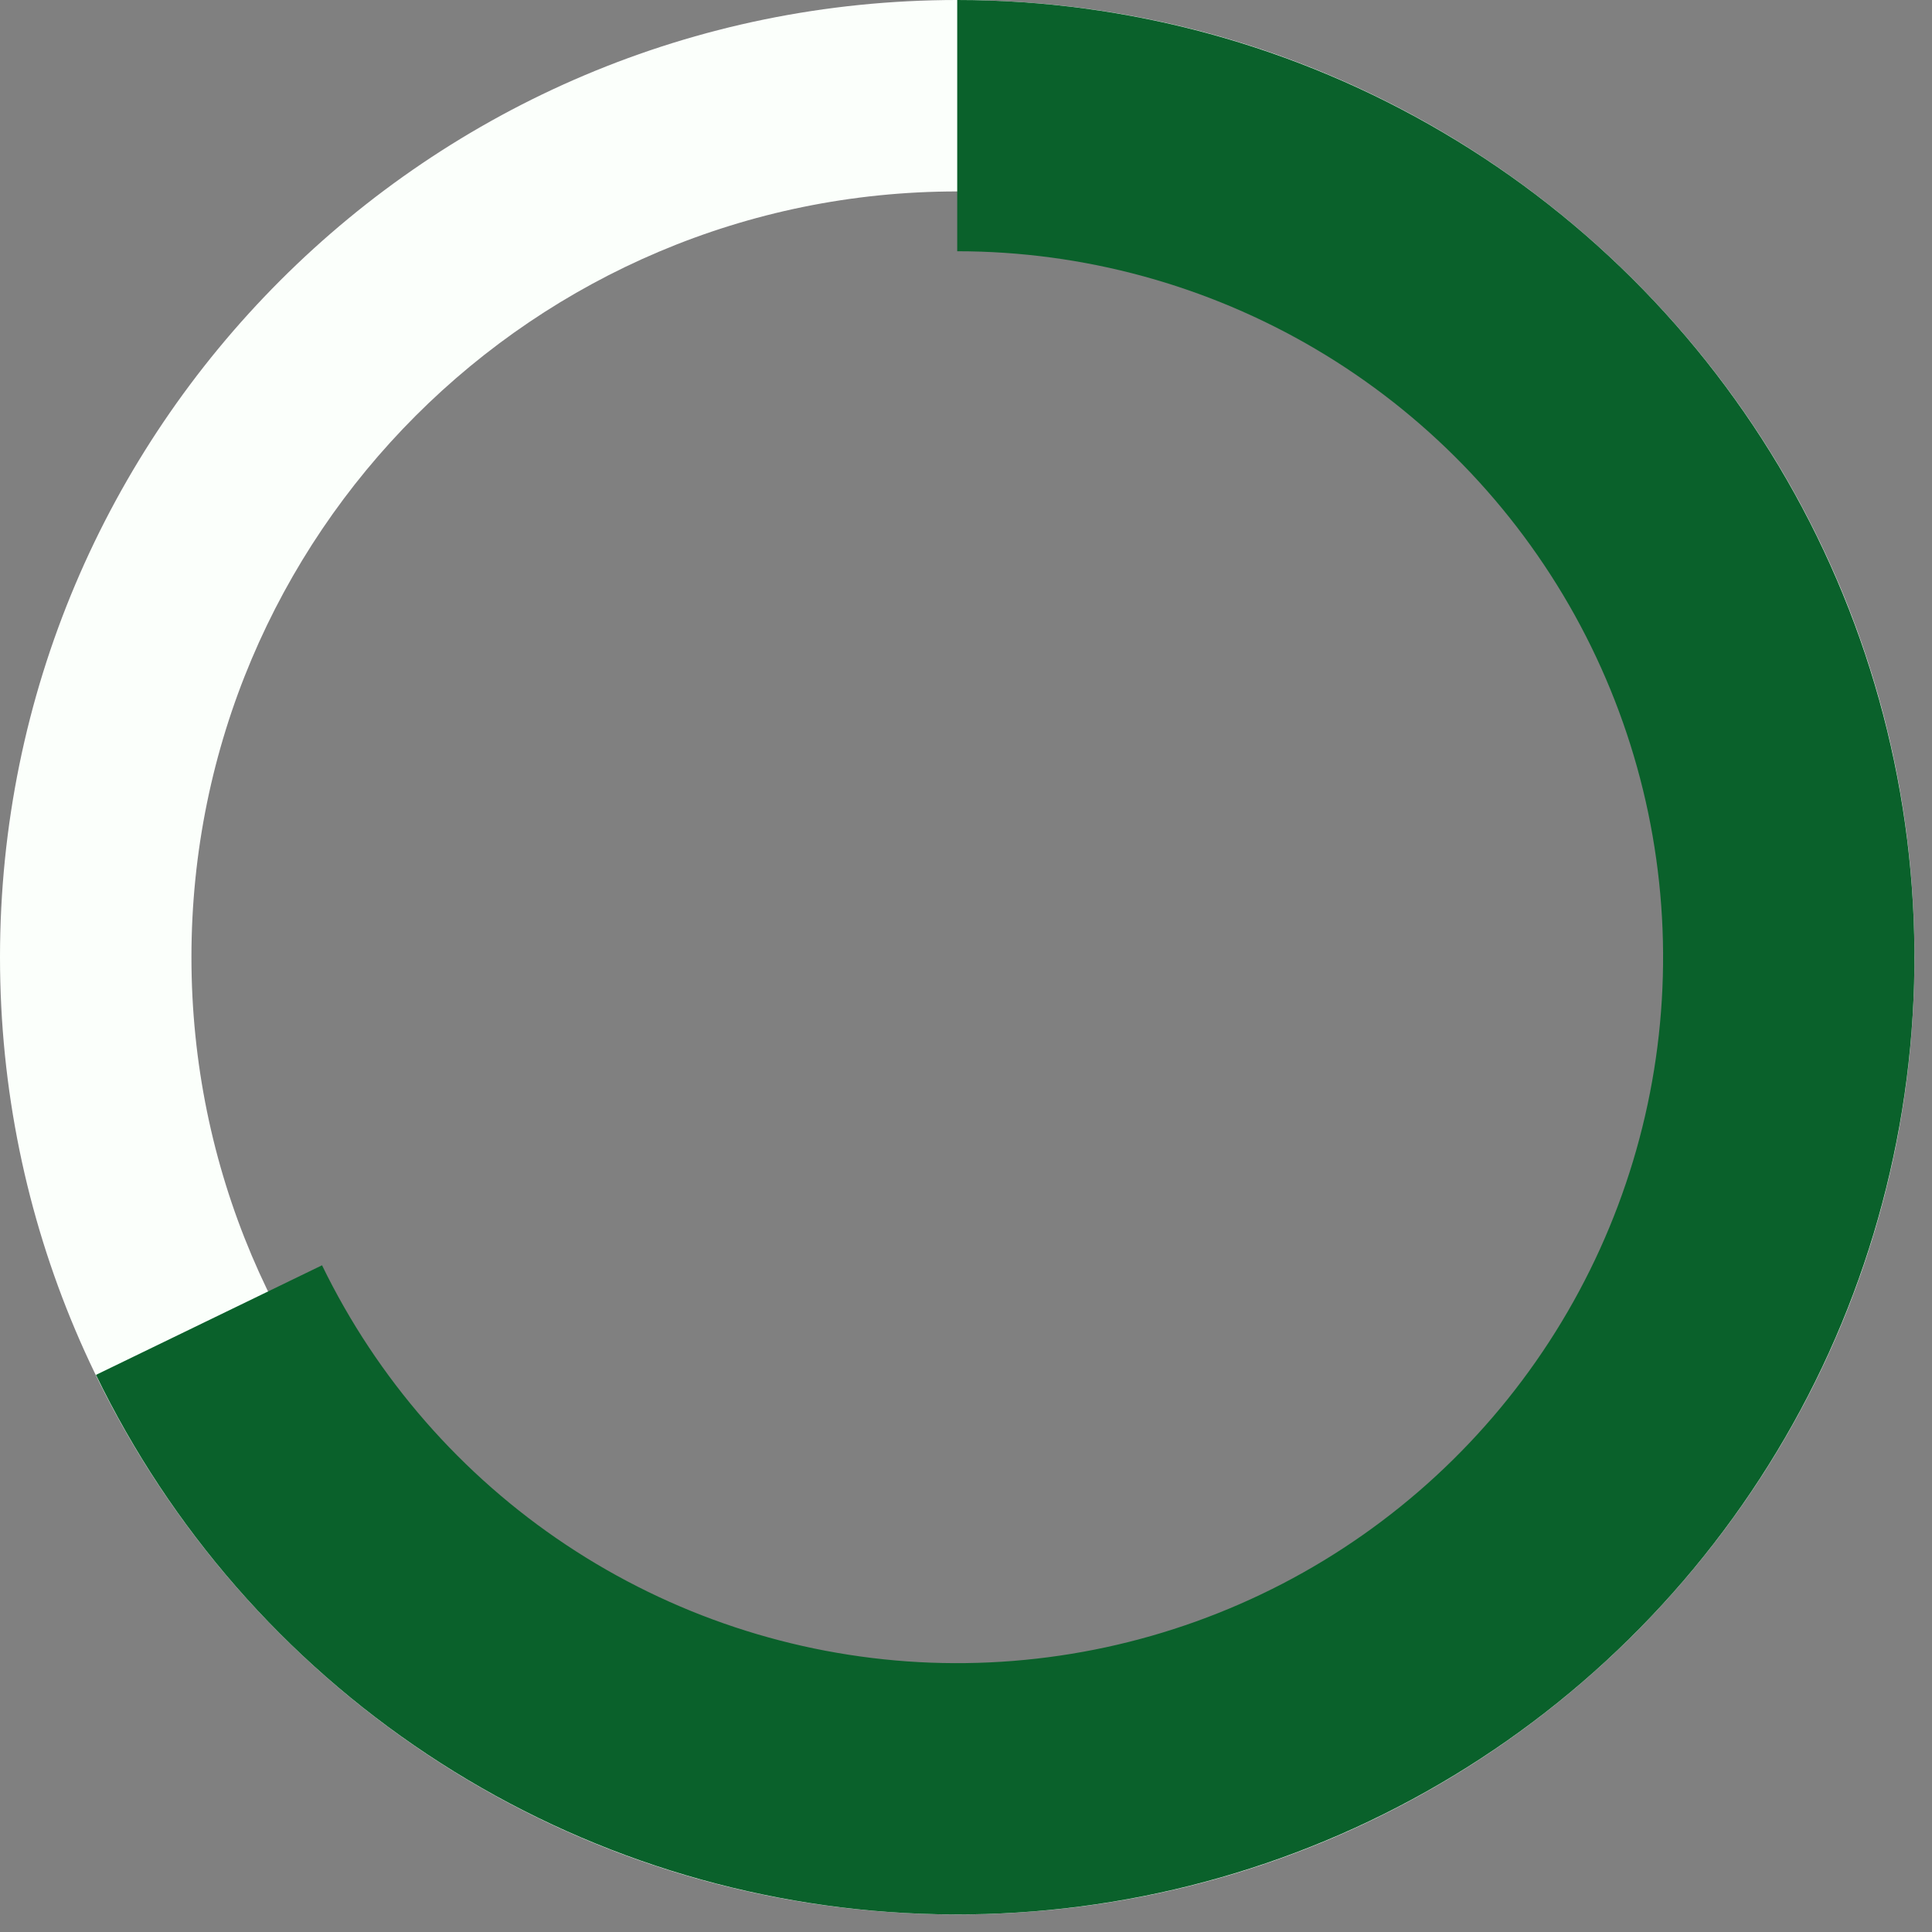<svg width="22" height="22" viewBox="0 0 22 22" fill="none" xmlns="http://www.w3.org/2000/svg">
<rect x="0" y="0" width="22" height="22" fill="#808080" stroke="none"/>
<g id="Frame 258">
<path id="Ellipse" d="M21.8 10.9C21.8 16.92 16.92 21.8 10.9 21.8C4.88 21.8 0 16.92 0 10.9C0 4.88 4.88 0 10.9 0C16.92 0 21.8 4.88 21.8 10.9ZM2.18 10.9C2.18 15.716 6.084 19.62 10.9 19.62C15.716 19.62 19.62 15.716 19.62 10.9C19.62 6.084 15.716 2.18 10.9 2.18C6.084 2.18 2.18 6.084 2.18 10.9Z" fill="#FBFFFB"/>
<path id="Ellipse_2" d="M10.9 0C12.847 2.32133e-08 14.758 0.521 16.435 1.51C18.112 2.498 19.493 3.918 20.436 5.621C21.379 7.324 21.848 9.248 21.796 11.194C21.743 13.14 21.171 15.037 20.137 16.686C19.104 18.336 17.647 19.679 15.919 20.575C14.191 21.472 12.255 21.889 10.311 21.784C8.367 21.679 6.487 21.055 4.866 19.977C3.245 18.9 1.942 17.408 1.093 15.656L3.667 14.408C4.294 15.699 5.255 16.8 6.45 17.594C7.646 18.389 9.032 18.849 10.466 18.927C11.899 19.004 13.327 18.696 14.602 18.035C15.876 17.374 16.95 16.384 17.712 15.167C18.474 13.951 18.897 12.552 18.935 11.117C18.974 9.682 18.628 8.263 17.933 7.007C17.237 5.751 16.218 4.704 14.982 3.975C13.745 3.246 12.335 2.861 10.9 2.861V0Z" fill="#0A612B"/>
</g>
</svg>
